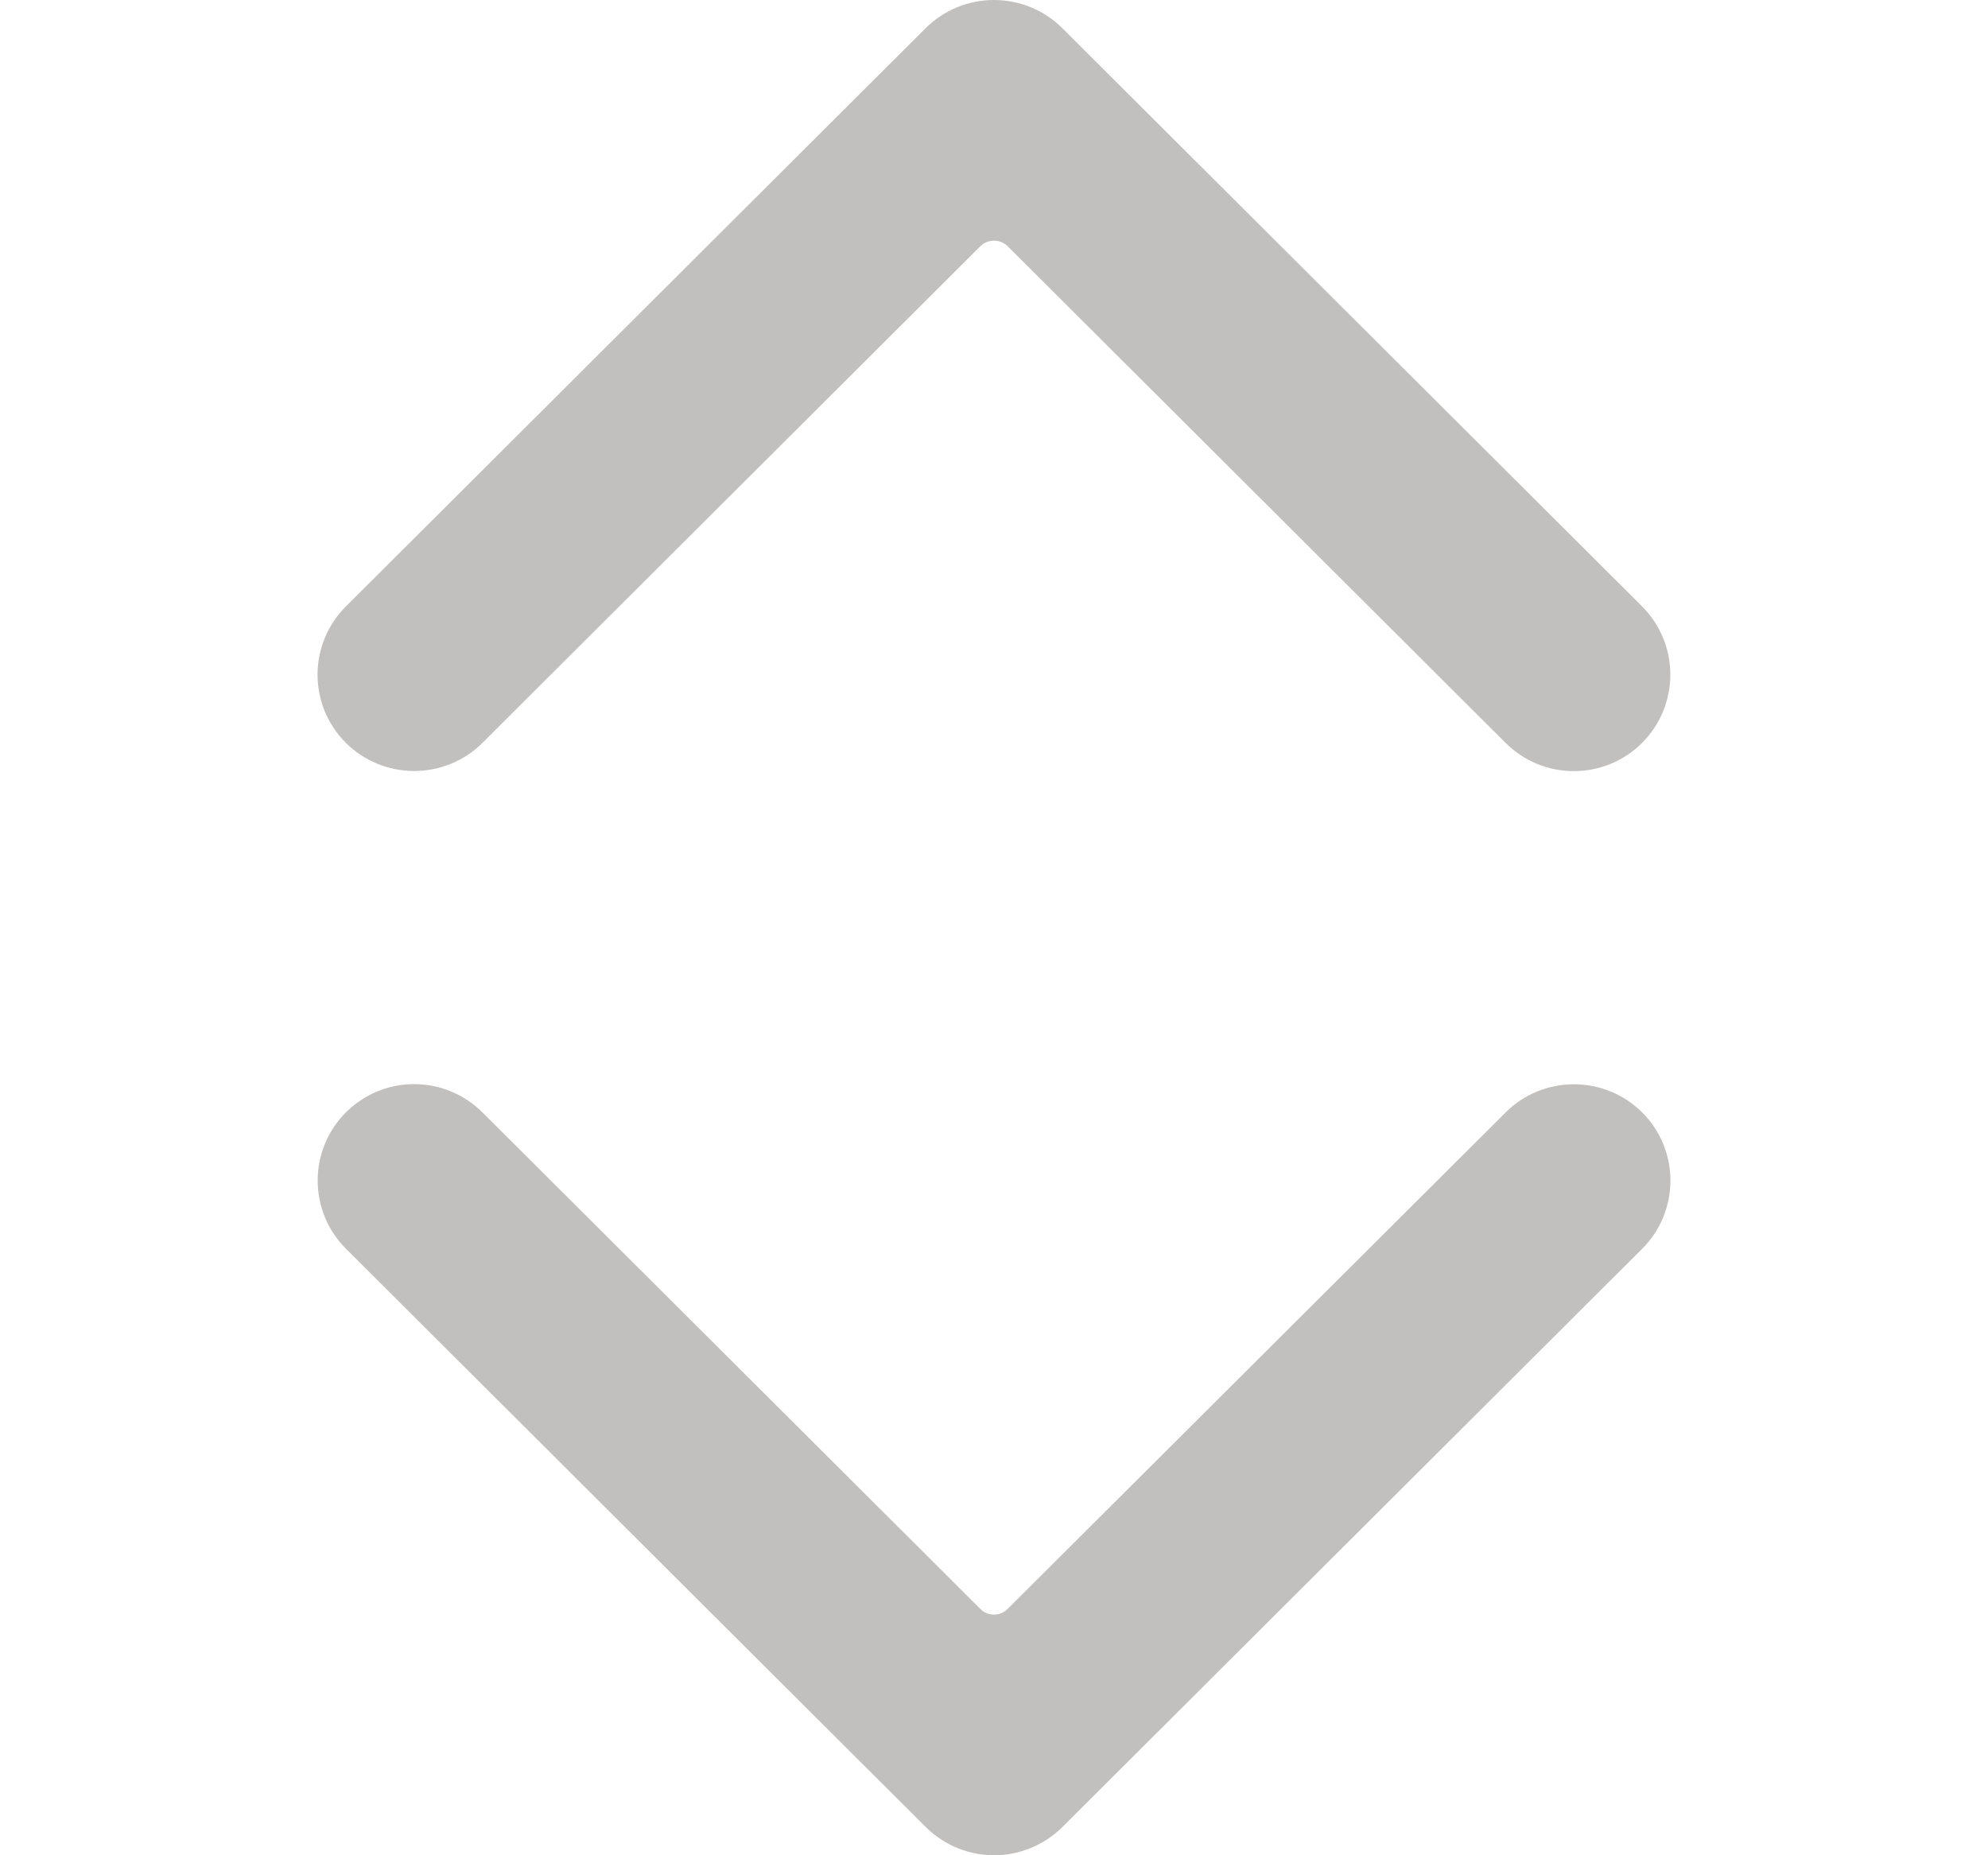 <svg width="15" height="14" viewBox="0 0 15 14" fill="none" xmlns="http://www.w3.org/2000/svg">
<g clip-path="url(#clip0)">
<path d="M2.609 5.605C2.746 5.742 2.932 5.818 3.125 5.818C3.318 5.818 3.504 5.742 3.641 5.605L7.397 1.858C7.424 1.831 7.461 1.816 7.5 1.816C7.539 1.816 7.576 1.831 7.603 1.858L11.359 5.605C11.496 5.742 11.681 5.819 11.874 5.819C11.97 5.819 12.064 5.801 12.153 5.764C12.241 5.728 12.322 5.674 12.389 5.607C12.457 5.539 12.511 5.459 12.547 5.371C12.584 5.282 12.603 5.188 12.603 5.092C12.603 4.996 12.585 4.902 12.548 4.813C12.512 4.725 12.458 4.645 12.391 4.577L8.016 0.213C7.879 0.076 7.693 -0 7.5 -0C7.307 -0 7.121 0.076 6.984 0.213L2.609 4.577C2.542 4.644 2.488 4.724 2.451 4.813C2.415 4.901 2.396 4.995 2.396 5.091C2.396 5.187 2.415 5.281 2.451 5.369C2.488 5.458 2.542 5.538 2.609 5.605Z" fill="#C2C0BE"/>
<path d="M12.391 8.395C12.254 8.258 12.069 8.182 11.875 8.182C11.682 8.182 11.496 8.258 11.36 8.395L7.603 12.141C7.576 12.169 7.539 12.184 7.5 12.184C7.462 12.184 7.424 12.169 7.397 12.141L3.641 8.395C3.504 8.258 3.319 8.181 3.126 8.181C2.933 8.18 2.748 8.257 2.611 8.393C2.474 8.53 2.397 8.715 2.397 8.908C2.397 9.101 2.473 9.286 2.61 9.423L6.985 13.787C7.122 13.923 7.307 14 7.5 14C7.693 14 7.879 13.923 8.016 13.787L12.391 9.423C12.459 9.356 12.512 9.275 12.549 9.187C12.585 9.099 12.604 9.004 12.604 8.909C12.604 8.813 12.585 8.719 12.549 8.631C12.512 8.542 12.459 8.462 12.391 8.395Z" fill="#C2C0BE"/>
</g>
<defs>
<clipPath id="clip0">
<rect width="14" height="14" fill="white" transform="translate(0.5)"/>
</clipPath>
</defs>
</svg>

